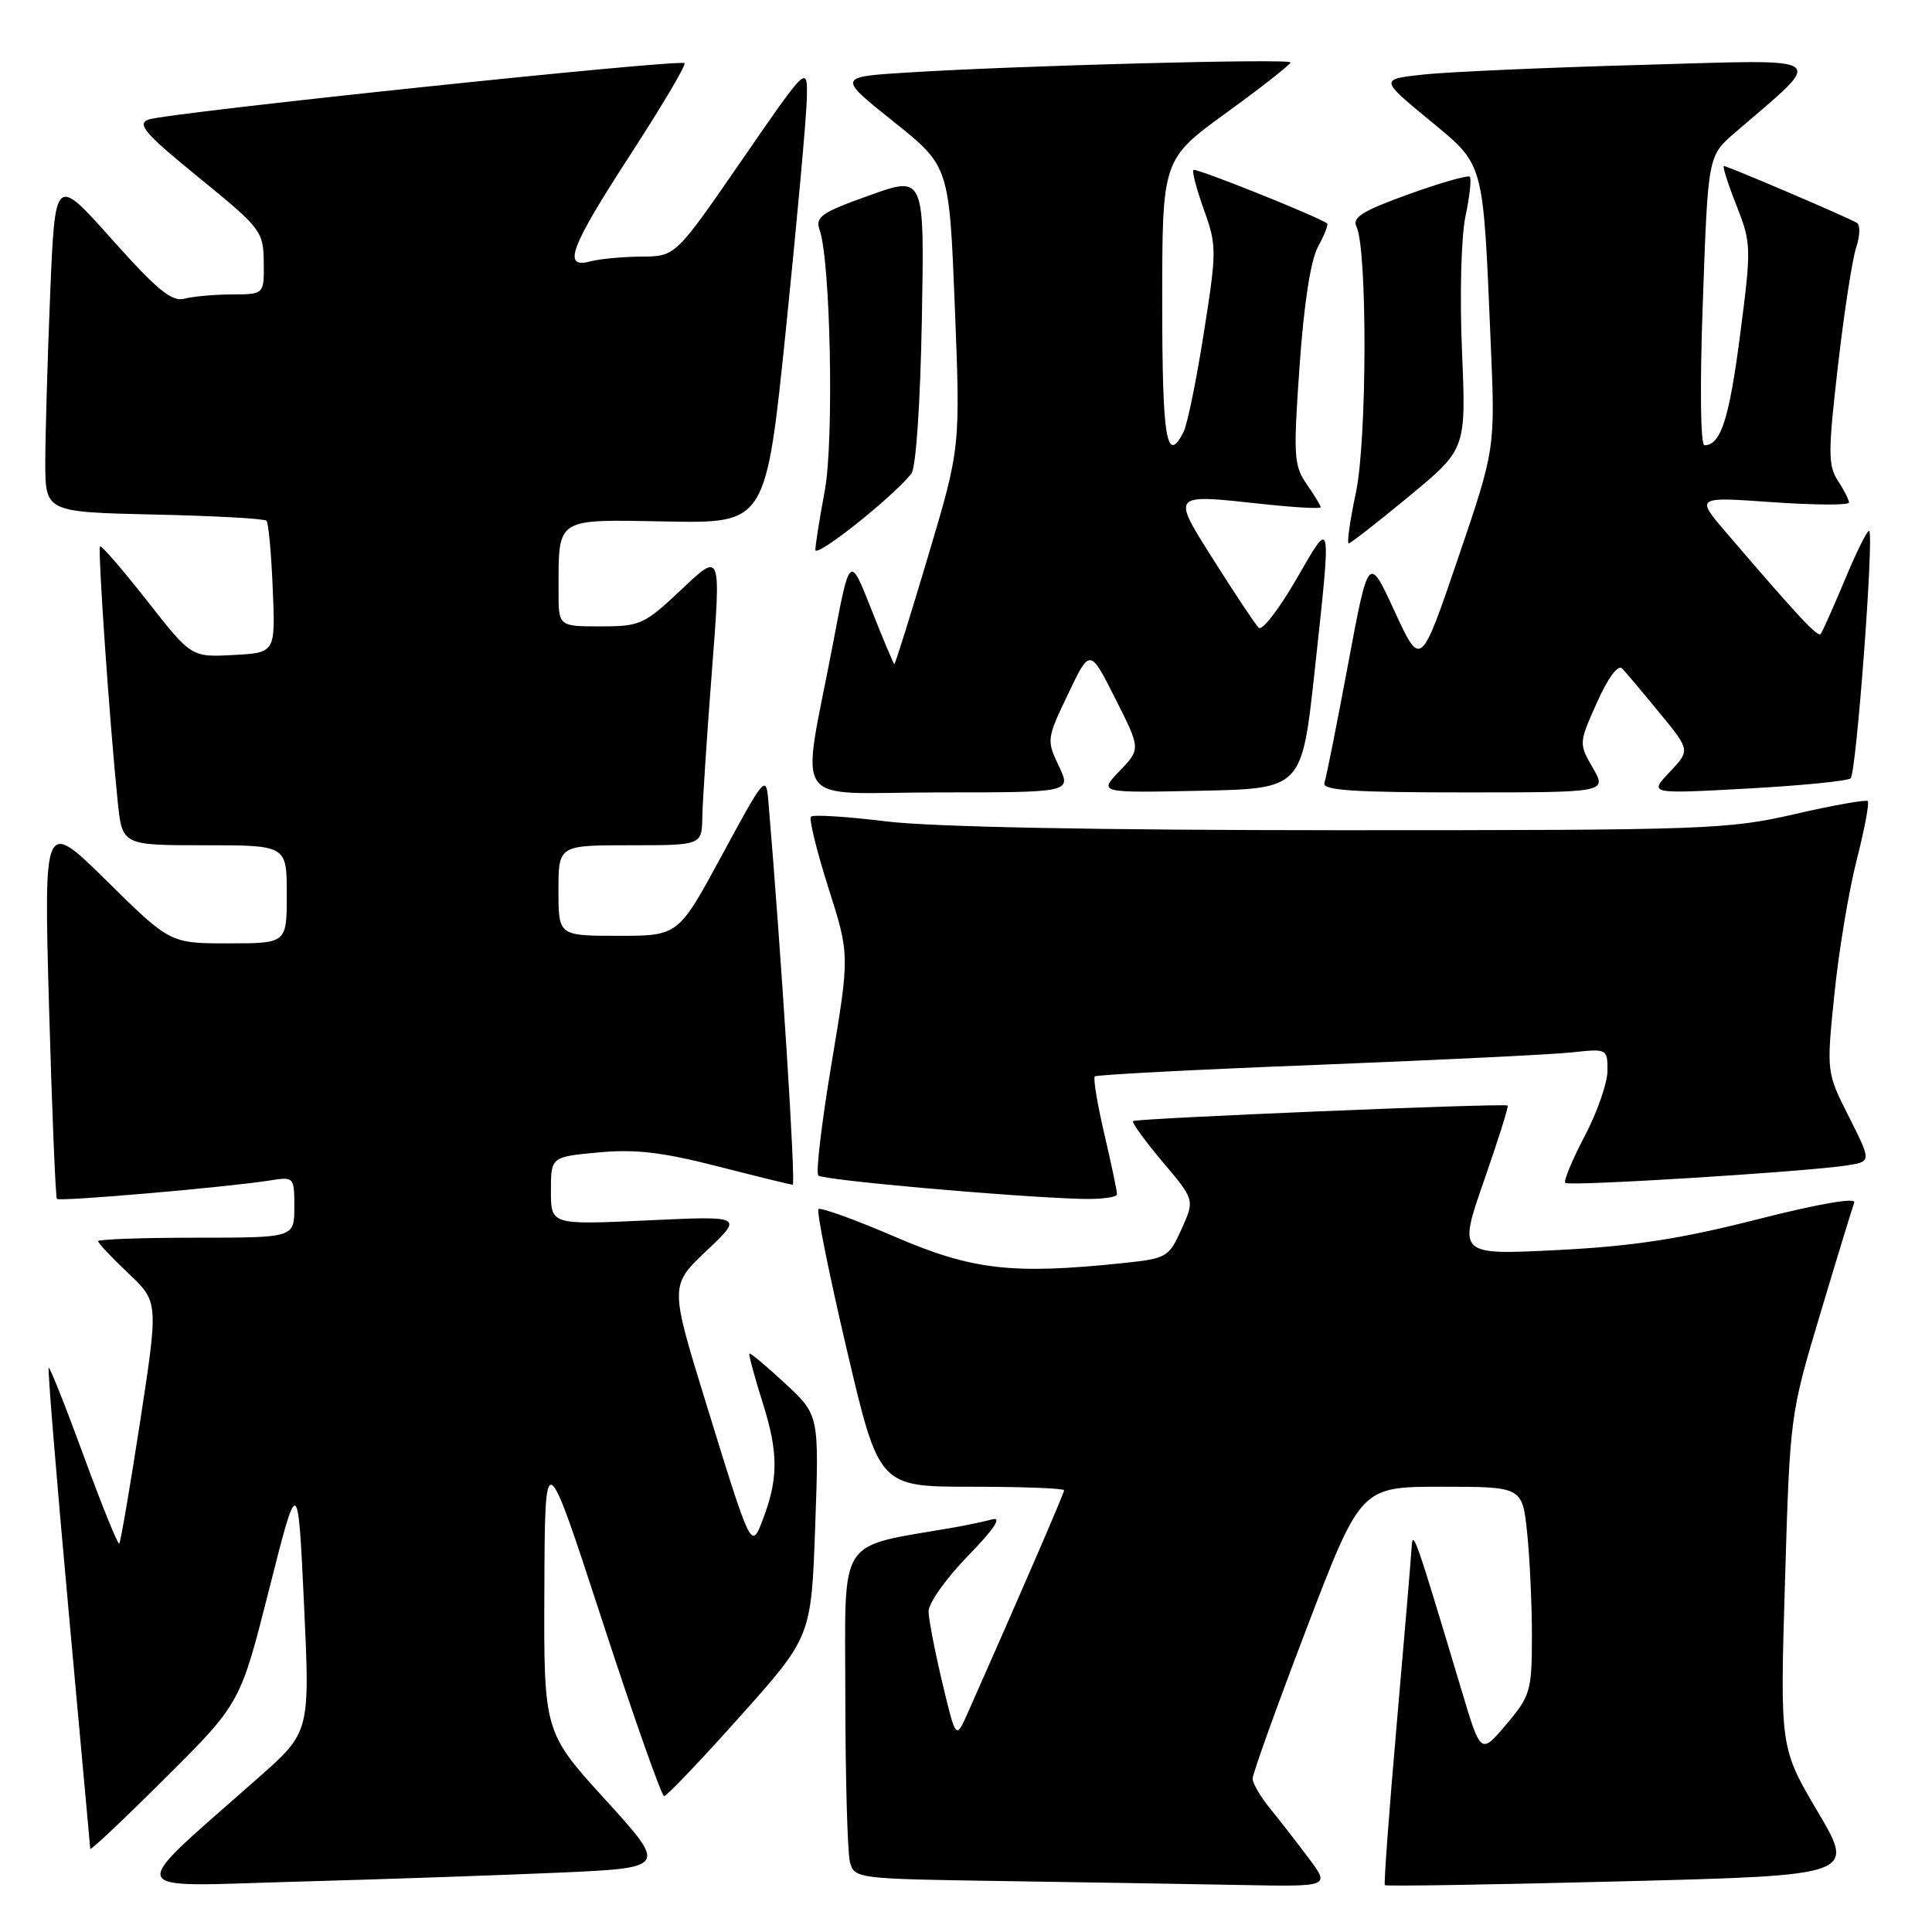 <?xml version="1.0" encoding="UTF-8" standalone="no"?>
<!DOCTYPE svg PUBLIC "-//W3C//DTD SVG 1.1//EN" "http://www.w3.org/Graphics/SVG/1.1/DTD/svg11.dtd" >
<svg xmlns="http://www.w3.org/2000/svg" xmlns:xlink="http://www.w3.org/1999/xlink" version="1.1" viewBox="0 0 256 256">
 <g >
 <path fill="currentColor"
d=" M 73.96 248.14 C 88.42 247.50 88.42 247.50 80.24 238.50 C 72.05 229.50 72.05 229.50 72.13 210.50 C 72.21 191.50 72.21 191.50 79.80 214.75 C 83.97 227.54 87.67 238.00 88.00 238.00 C 88.34 238.00 92.87 233.25 98.06 227.44 C 107.50 216.87 107.50 216.87 108.02 202.19 C 108.54 187.50 108.54 187.50 104.04 183.32 C 101.56 181.02 99.43 179.24 99.30 179.36 C 99.18 179.49 99.99 182.49 101.11 186.04 C 103.16 192.56 103.14 196.01 101.02 201.50 C 99.54 205.34 99.52 205.30 93.55 185.92 C 88.75 170.35 88.75 170.35 93.62 165.73 C 98.50 161.11 98.50 161.11 85.75 161.71 C 73.00 162.30 73.00 162.30 73.00 157.80 C 73.00 153.29 73.00 153.29 79.31 152.70 C 84.17 152.25 87.77 152.67 95.06 154.54 C 100.25 155.87 104.74 156.97 105.04 156.98 C 105.47 157.00 103.51 126.23 101.80 106.00 C 101.51 102.66 101.24 102.99 95.70 113.25 C 89.89 124.00 89.89 124.00 81.95 124.00 C 74.00 124.00 74.00 124.00 74.00 118.00 C 74.00 112.00 74.00 112.00 83.50 112.00 C 93.00 112.00 93.00 112.00 93.06 108.25 C 93.10 106.19 93.67 97.44 94.34 88.82 C 95.55 73.13 95.55 73.13 90.34 78.07 C 85.37 82.76 84.85 83.00 79.56 83.00 C 74.00 83.00 74.00 83.00 74.01 78.25 C 74.04 68.46 73.45 68.83 88.38 69.10 C 101.50 69.34 101.50 69.34 104.16 43.42 C 105.62 29.16 106.86 15.50 106.91 13.05 C 107.00 8.60 107.00 8.60 98.25 21.29 C 89.50 33.98 89.50 33.98 85.00 34.00 C 82.53 34.02 79.49 34.30 78.25 34.63 C 74.46 35.65 75.52 32.83 83.56 20.44 C 87.72 14.03 90.94 8.60 90.70 8.37 C 90.12 7.79 21.92 14.96 19.65 15.85 C 18.11 16.45 19.25 17.75 26.35 23.53 C 34.61 30.26 34.90 30.64 34.95 34.75 C 35.00 39.00 35.00 39.00 30.75 39.01 C 28.41 39.02 25.57 39.28 24.43 39.58 C 22.78 40.03 20.82 38.42 14.83 31.71 C 7.30 23.27 7.30 23.27 6.65 38.89 C 6.30 47.47 6.01 57.50 6.00 61.18 C 6.00 67.85 6.00 67.85 20.42 68.18 C 28.35 68.35 35.05 68.72 35.31 69.00 C 35.57 69.28 35.95 73.33 36.14 78.00 C 36.50 86.50 36.50 86.50 30.92 86.79 C 25.35 87.09 25.35 87.09 19.47 79.58 C 16.23 75.46 13.44 72.23 13.26 72.40 C 12.93 72.74 14.53 95.85 15.60 106.25 C 16.20 112.00 16.20 112.00 27.10 112.00 C 38.00 112.00 38.00 112.00 38.00 118.50 C 38.00 125.00 38.00 125.00 30.27 125.00 C 22.54 125.00 22.54 125.00 14.17 116.75 C 5.80 108.50 5.80 108.50 6.50 133.50 C 6.89 147.25 7.36 158.66 7.54 158.86 C 7.90 159.24 30.02 157.32 35.75 156.42 C 38.97 155.91 39.00 155.95 39.00 159.95 C 39.00 164.00 39.00 164.00 26.00 164.00 C 18.85 164.00 13.00 164.21 13.00 164.46 C 13.00 164.72 14.80 166.63 17.00 168.71 C 21.00 172.50 21.00 172.50 18.57 188.35 C 17.23 197.07 15.98 204.35 15.80 204.53 C 15.62 204.72 13.50 199.48 11.09 192.91 C 8.68 186.33 6.59 181.08 6.45 181.23 C 6.30 181.38 7.47 195.68 9.05 213.00 C 10.63 230.32 11.94 244.72 11.96 244.98 C 11.98 245.25 16.46 241.02 21.92 235.58 C 31.84 225.70 31.84 225.70 35.66 210.60 C 39.48 195.50 39.48 195.50 40.28 212.50 C 41.08 229.50 41.08 229.50 34.30 235.50 C 16.41 251.32 15.96 249.98 39.00 249.34 C 50.28 249.03 66.01 248.49 73.96 248.14 Z  M 173.43 246.25 C 171.89 244.19 169.59 241.23 168.32 239.67 C 167.04 238.12 165.99 236.32 165.98 235.67 C 165.98 235.03 169.20 226.06 173.14 215.75 C 180.31 197.00 180.31 197.00 191.01 197.00 C 201.72 197.00 201.72 197.00 202.36 203.15 C 202.71 206.53 202.99 212.71 202.99 216.90 C 202.97 224.07 202.78 224.73 199.59 228.49 C 196.21 232.49 196.21 232.49 193.67 223.99 C 187.58 203.68 187.19 202.53 187.05 205.00 C 186.97 206.38 186.08 216.95 185.07 228.50 C 184.06 240.05 183.35 249.63 183.50 249.79 C 183.64 249.96 197.72 249.73 214.80 249.29 C 245.84 248.50 245.84 248.50 240.85 240.05 C 235.86 231.59 235.86 231.59 236.52 209.55 C 237.18 187.52 237.18 187.49 241.22 174.00 C 243.44 166.57 245.46 159.98 245.70 159.34 C 245.97 158.64 240.94 159.51 232.82 161.58 C 222.64 164.17 216.41 165.13 206.36 165.64 C 193.21 166.30 193.21 166.30 196.62 156.50 C 198.50 151.11 199.92 146.61 199.77 146.49 C 199.34 146.15 150.54 148.18 150.14 148.55 C 149.94 148.73 151.70 151.16 154.04 153.94 C 158.31 158.99 158.31 158.99 156.56 162.86 C 154.88 166.60 154.61 166.76 148.76 167.37 C 134.10 168.90 128.81 168.29 118.54 163.86 C 113.26 161.59 108.72 159.95 108.45 160.22 C 108.18 160.49 109.87 168.88 112.21 178.86 C 116.47 197.00 116.47 197.00 128.74 197.00 C 135.48 197.00 141.00 197.21 141.00 197.47 C 141.00 197.85 135.16 211.36 128.22 227.00 C 126.66 230.50 126.66 230.50 124.87 223.00 C 123.89 218.88 123.06 214.61 123.04 213.53 C 123.02 212.45 125.36 209.14 128.25 206.17 C 131.70 202.64 132.81 200.97 131.50 201.32 C 130.40 201.61 128.15 202.09 126.50 202.38 C 110.70 205.14 112.00 203.13 112.01 224.82 C 112.02 235.64 112.30 245.50 112.62 246.73 C 113.21 248.93 113.51 248.96 132.86 249.25 C 143.66 249.41 157.84 249.65 164.37 249.77 C 176.24 250.00 176.24 250.00 173.43 246.25 Z  M 148.01 158.25 C 148.02 157.84 147.26 154.24 146.33 150.26 C 145.40 146.28 144.83 142.85 145.07 142.63 C 145.31 142.41 158.55 141.72 174.50 141.10 C 190.45 140.47 205.64 139.73 208.25 139.45 C 212.95 138.94 213.00 138.96 213.00 141.86 C 213.00 143.48 211.64 147.38 209.98 150.54 C 208.32 153.70 207.16 156.49 207.41 156.74 C 207.89 157.22 239.31 155.27 244.74 154.42 C 247.98 153.91 247.98 153.91 245.00 148.00 C 242.01 142.08 242.01 142.08 243.06 131.79 C 243.63 126.13 244.96 118.14 246.00 114.04 C 247.05 109.93 247.72 106.38 247.49 106.15 C 247.26 105.93 242.89 106.70 237.79 107.88 C 228.95 109.91 226.05 110.01 177.69 110.01 C 145.26 110.00 123.47 109.58 117.44 108.84 C 112.24 108.20 107.75 107.92 107.46 108.21 C 107.17 108.50 108.21 112.73 109.76 117.62 C 112.59 126.50 112.59 126.50 110.20 140.82 C 108.88 148.69 108.08 155.41 108.43 155.76 C 109.04 156.37 133.71 158.57 143.25 158.86 C 145.86 158.93 148.01 158.66 148.01 158.25 Z  M 140.30 101.50 C 138.67 98.08 138.69 97.87 141.53 91.95 C 144.42 85.89 144.42 85.89 147.78 92.56 C 151.15 99.24 151.15 99.24 148.36 102.15 C 145.57 105.06 145.57 105.06 159.03 104.78 C 172.50 104.50 172.50 104.50 174.19 89.00 C 176.45 68.16 176.52 68.51 171.77 76.75 C 169.47 80.73 167.23 83.63 166.78 83.18 C 166.33 82.73 163.71 78.80 160.95 74.43 C 155.17 65.29 155.03 65.46 167.25 66.78 C 171.51 67.24 175.00 67.44 175.00 67.21 C 175.00 66.99 174.16 65.61 173.14 64.15 C 171.44 61.72 171.36 60.42 172.20 48.50 C 172.78 40.23 173.67 34.47 174.65 32.68 C 175.50 31.13 176.04 29.75 175.85 29.61 C 174.58 28.67 158.45 22.22 158.14 22.52 C 157.93 22.73 158.56 25.12 159.54 27.83 C 161.23 32.55 161.23 33.24 159.51 44.13 C 158.53 50.38 157.32 56.29 156.82 57.25 C 154.57 61.66 154.00 58.18 154.00 40.06 C 154.00 21.12 154.00 21.12 162.50 14.94 C 167.18 11.55 171.00 8.54 171.00 8.27 C 171.00 7.74 135.13 8.68 120.24 9.61 C 110.98 10.19 110.98 10.19 118.38 16.10 C 125.78 22.01 125.78 22.01 126.52 40.67 C 127.26 59.33 127.26 59.33 122.99 73.66 C 120.64 81.55 118.62 88.00 118.51 88.00 C 118.41 88.00 117.03 84.74 115.46 80.75 C 112.60 73.50 112.60 73.50 110.43 85.00 C 106.14 107.61 104.32 105.00 124.40 105.00 C 141.97 105.00 141.97 105.00 140.30 101.50 Z  M 211.06 101.75 C 209.19 98.52 209.20 98.46 211.61 93.07 C 213.07 89.82 214.40 88.02 214.94 88.57 C 215.43 89.08 217.66 91.73 219.90 94.46 C 223.97 99.42 223.97 99.42 221.23 102.31 C 218.50 105.20 218.50 105.20 231.50 104.49 C 238.65 104.10 244.82 103.49 245.22 103.13 C 245.97 102.44 248.33 71.00 247.68 70.35 C 247.48 70.14 246.04 73.02 244.49 76.74 C 242.93 80.46 241.48 83.72 241.25 84.00 C 240.86 84.47 238.36 81.80 228.81 70.66 C 224.66 65.82 224.66 65.82 234.83 66.54 C 240.42 66.93 245.00 66.96 245.00 66.59 C 245.00 66.23 244.34 64.92 243.52 63.68 C 242.22 61.69 242.22 59.89 243.54 48.46 C 244.36 41.33 245.45 34.27 245.96 32.77 C 246.46 31.27 246.51 29.81 246.05 29.53 C 244.93 28.84 228.93 22.00 228.43 22.00 C 228.21 22.00 228.95 24.34 230.08 27.19 C 232.06 32.24 232.08 32.73 230.58 44.32 C 229.13 55.52 228.01 59.00 225.85 59.00 C 225.32 59.00 225.23 51.09 225.64 39.83 C 226.32 20.65 226.32 20.65 229.89 17.58 C 242.01 7.12 243.07 7.88 217.50 8.60 C 204.85 8.95 191.88 9.53 188.67 9.87 C 182.84 10.50 182.84 10.50 189.32 15.85 C 196.78 22.03 196.48 20.93 197.53 45.50 C 198.13 59.50 198.13 59.50 193.19 74.00 C 188.25 88.50 188.25 88.50 184.79 81.00 C 181.34 73.50 181.34 73.50 178.63 88.00 C 177.14 95.97 175.73 103.06 175.49 103.75 C 175.16 104.72 179.29 105.00 194.00 105.00 C 212.93 105.00 212.93 105.00 211.06 101.75 Z  M 120.75 62.78 C 121.37 62.03 121.94 53.60 122.15 42.39 C 122.50 23.27 122.50 23.27 115.20 25.89 C 108.79 28.18 107.99 28.74 108.61 30.50 C 110.05 34.57 110.52 58.40 109.29 65.00 C 108.62 68.58 108.06 72.11 108.04 72.85 C 108.00 74.04 118.06 66.08 120.75 62.78 Z  M 186.72 65.75 C 194.27 59.51 194.27 59.51 193.72 46.50 C 193.41 39.20 193.61 31.39 194.18 28.68 C 194.74 26.03 195.00 23.66 194.75 23.42 C 194.51 23.18 190.86 24.22 186.65 25.74 C 180.63 27.90 179.14 28.82 179.73 30.00 C 181.19 32.93 181.15 58.22 179.67 65.25 C 178.88 68.96 178.45 72.00 178.71 72.00 C 178.96 72.00 182.56 69.19 186.72 65.75 Z "/>
</g>
</svg>